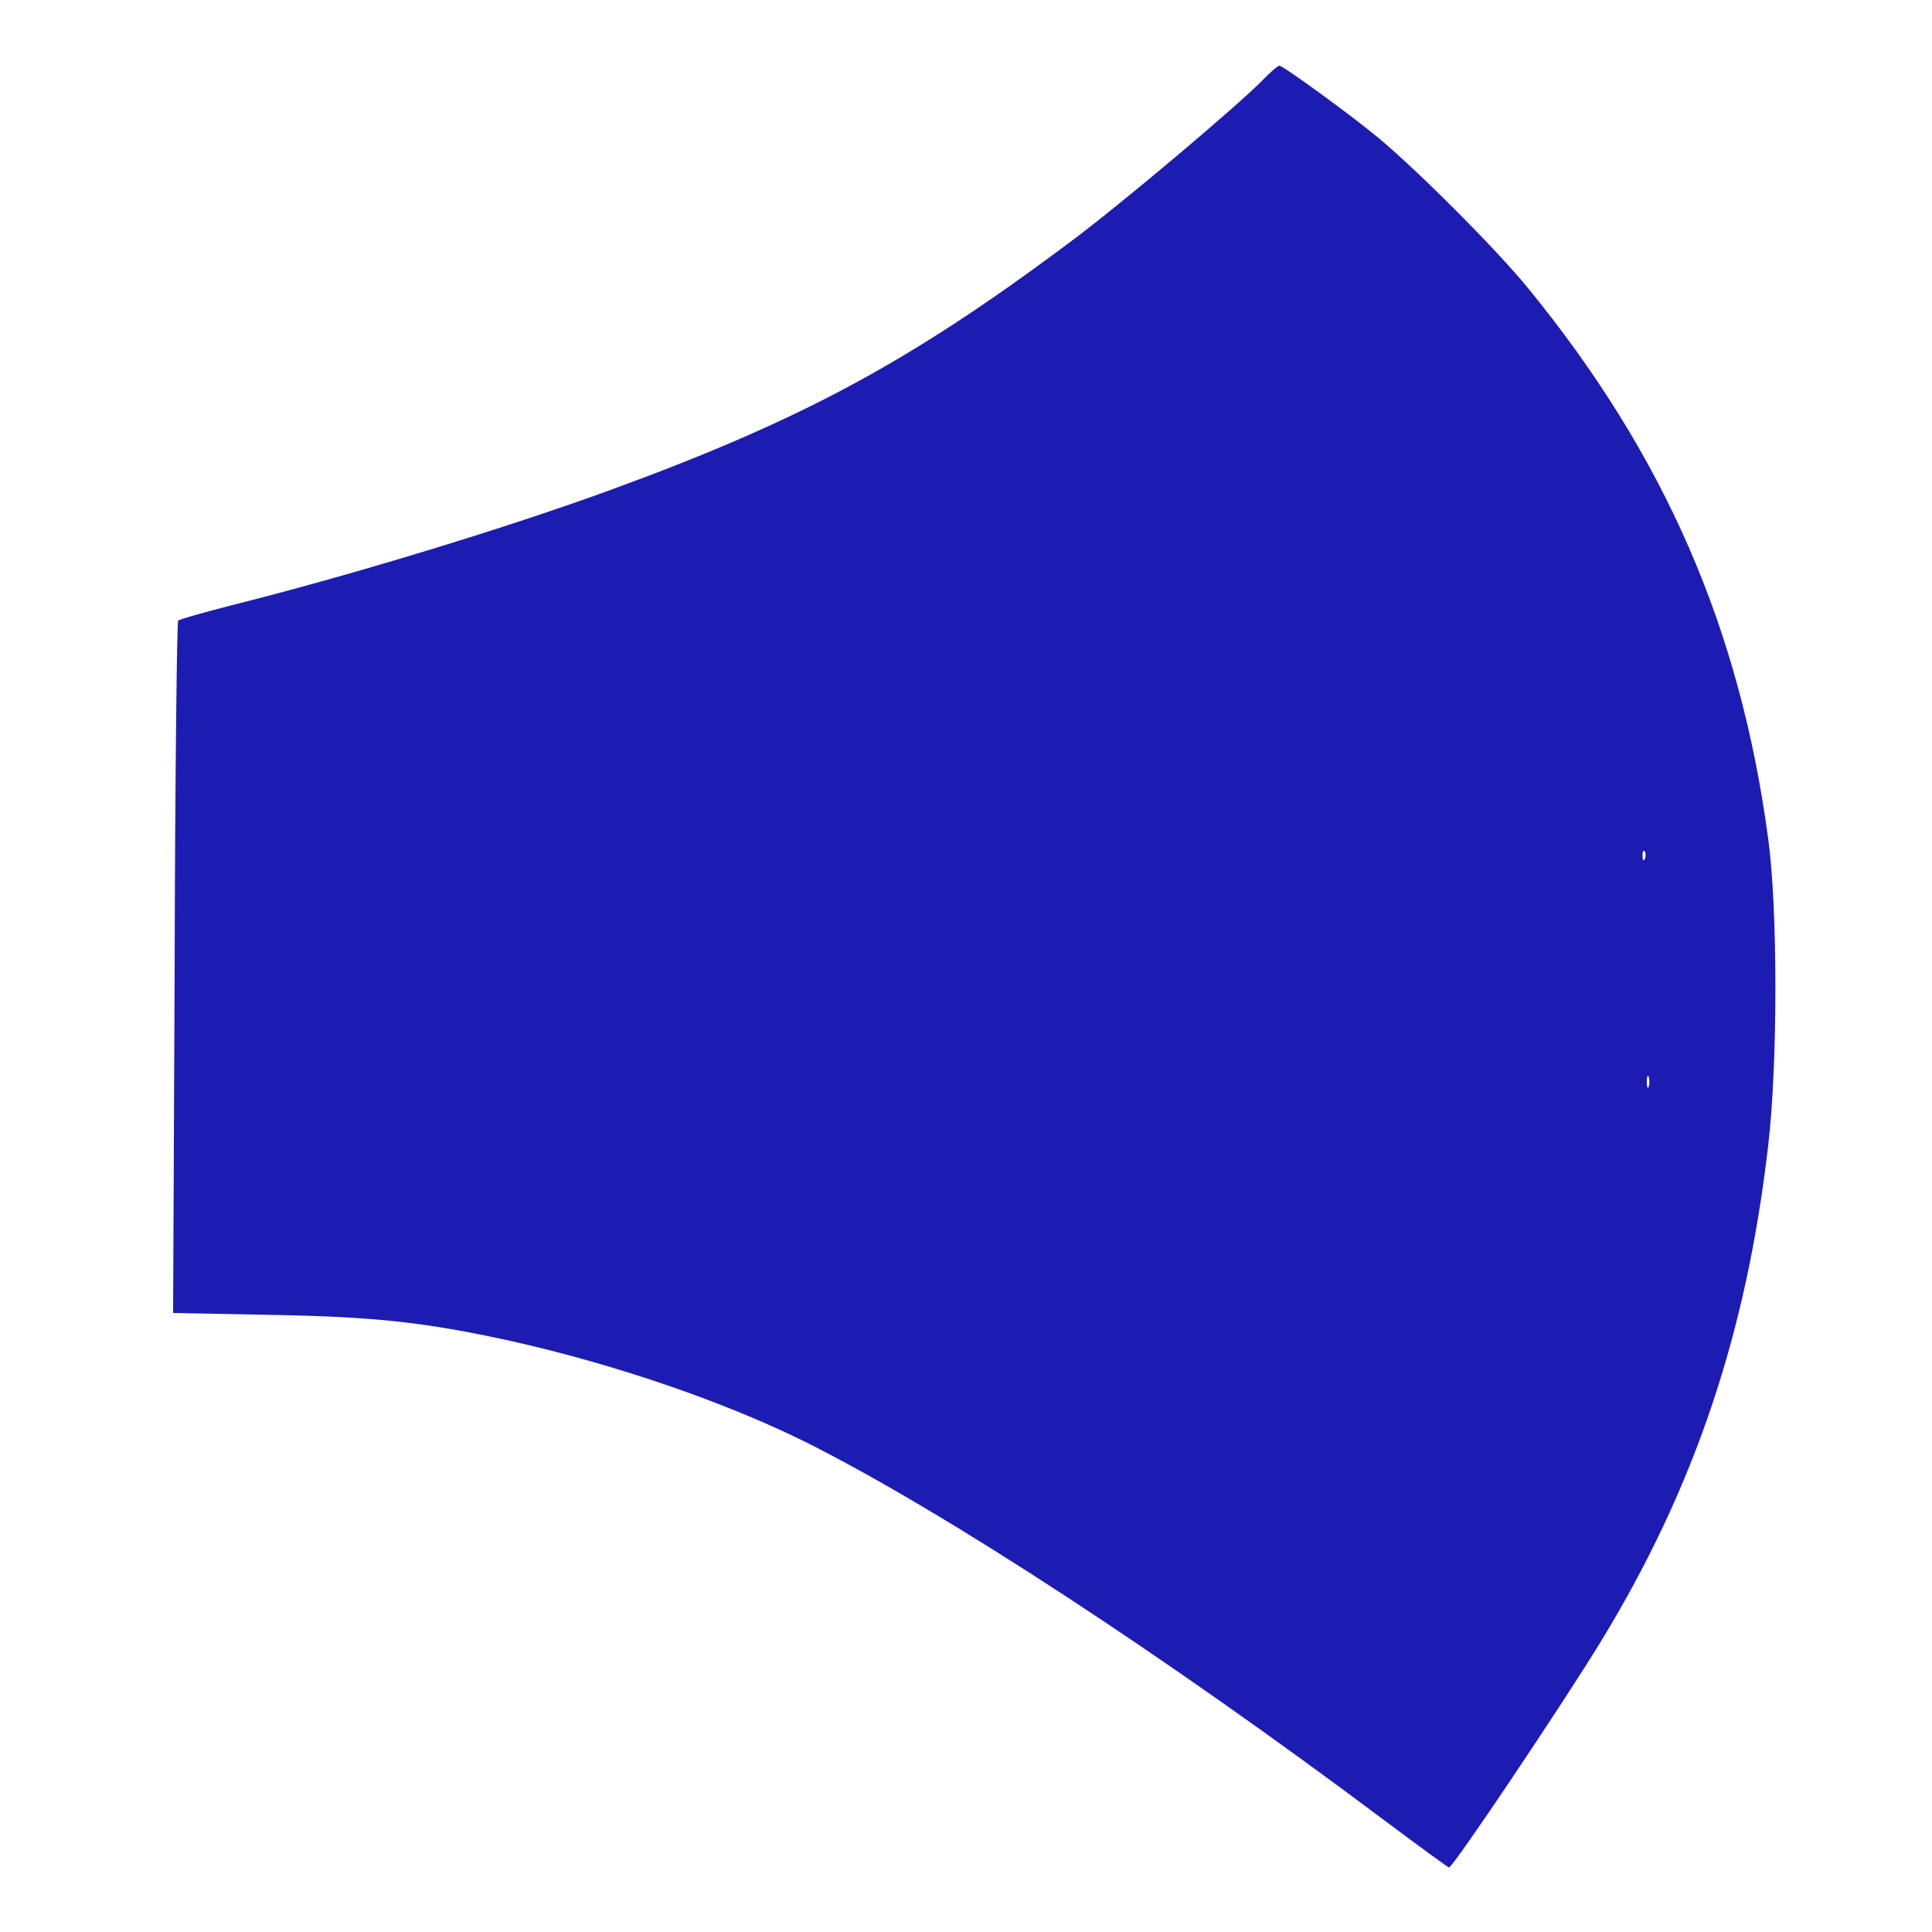 <?xml version="1.0" standalone="no"?>
<!DOCTYPE svg PUBLIC "-//W3C//DTD SVG 20010904//EN"
 "http://www.w3.org/TR/2001/REC-SVG-20010904/DTD/svg10.dtd">
<svg version="1.0" xmlns="http://www.w3.org/2000/svg"
 width="400" height="400" viewBox="0 0 456 500"
 preserveAspectRatio="xMidYMid meet">

<g transform="translate(0,500) scale(0.1,-0.1)"
fill="#1c1cb3" stroke="none">
<path d="M3054 4799 c-57 -61 -371 -326 -504 -425 -413 -309 -692 -460 -1190
-642 -263 -96 -664 -219 -979 -298 -74 -19 -137 -37 -140 -40 -3 -3 -8 -408
-9 -899 l-4 -893 259 -5 c266 -5 393 -19 613 -67 270 -60 559 -159 771 -265
359 -181 925 -551 1493 -977 87 -65 162 -120 166 -121 9 -2 295 424 395 588
241 396 375 795 431 1280 25 212 25 612 0 795 -73 544 -268 992 -622 1425 -80
98 -276 295 -384 386 -64 54 -249 189 -259 189 -4 0 -20 -14 -37 -31z m983
-2021 c-3 -8 -6 -5 -6 6 -1 11 2 17 5 13 3 -3 4 -12 1 -19z m10 -590 c-3 -7
-5 -2 -5 12 0 14 2 19 5 13 2 -7 2 -19 0 -25z"/>
</g>
</svg>
